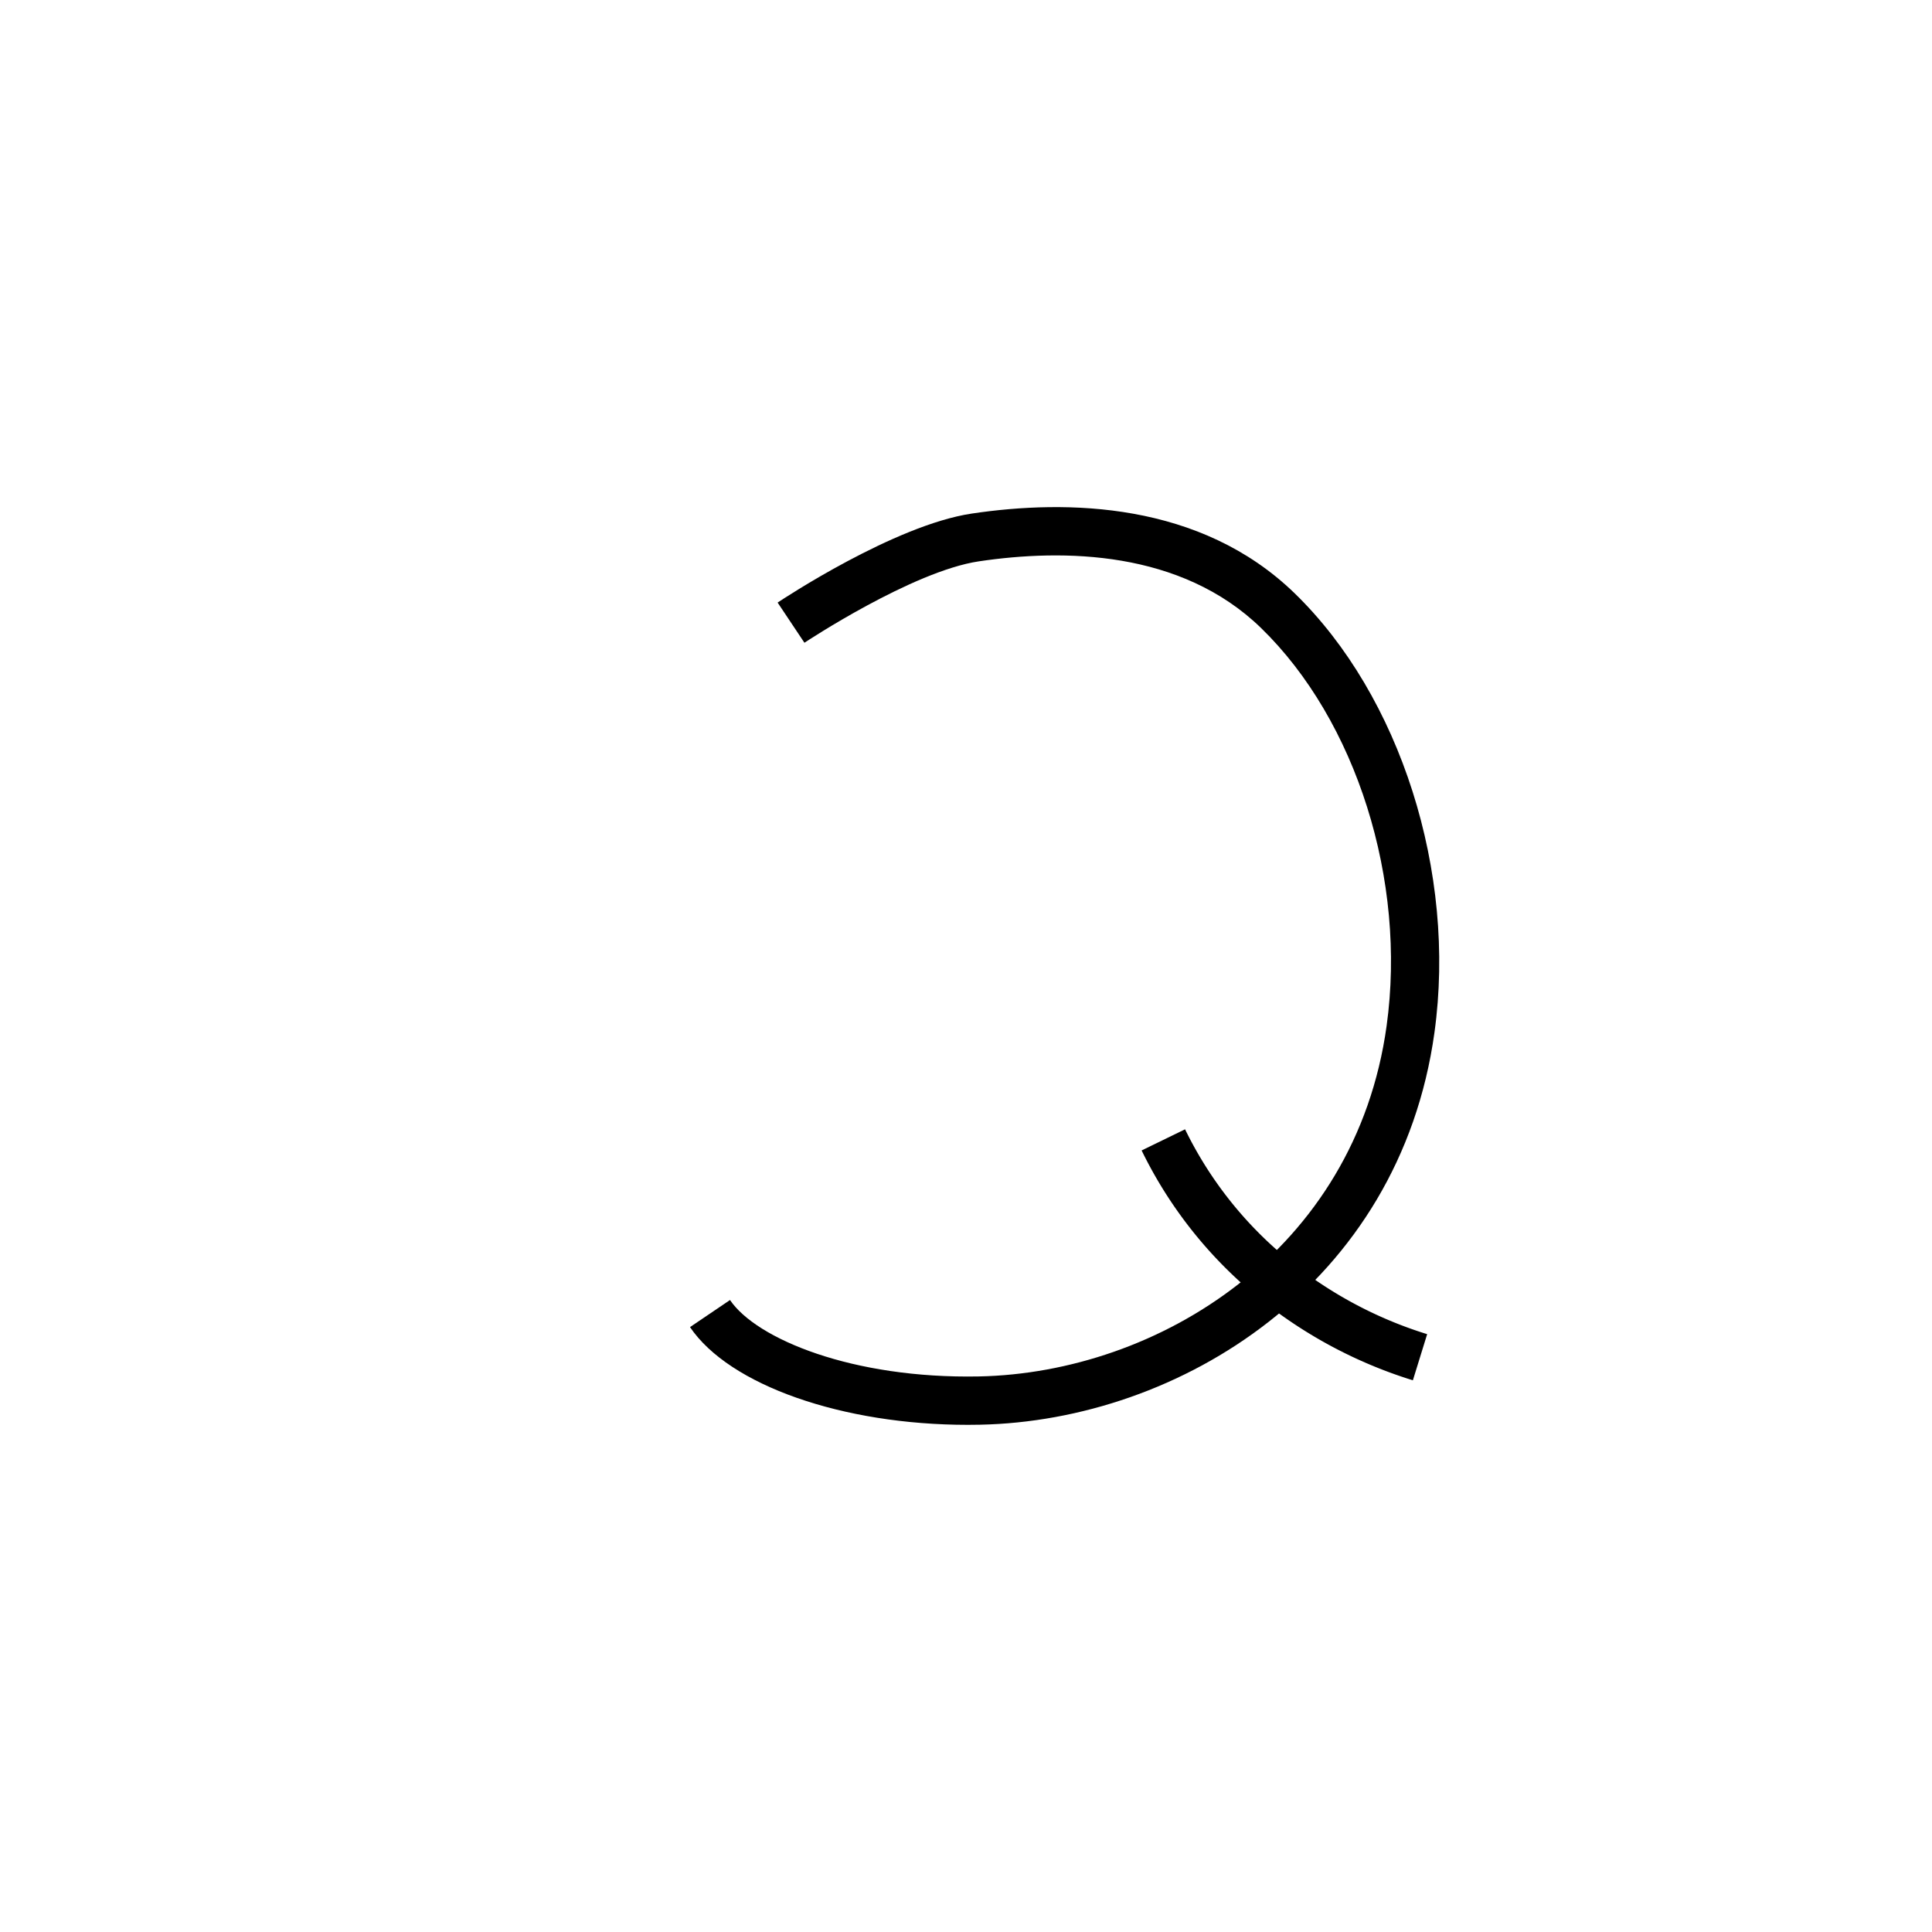 <svg xmlns="http://www.w3.org/2000/svg" viewBox="0 0 200 200" id="ga" data-name="ga"><title>ga</title><path d="M100.193,147.499c-12.969.001-24.684-4.089-28.764-10.118l4.142-2.803c2.728,4.032,12.68,8.166,25.77,7.91,18.526-.374,38.971-12.96,42.201-36.291,2.085-15.058-3.138-31.608-12.997-41.185-8.305-8.066-20.467-8.205-29.214-6.902-6.896,1.028-17.946,8.354-18.057,8.427l-2.775-4.159c.49-.327,12.09-8.02,20.094-9.213,9.86-1.471,23.665-1.231,33.436,8.26,10.945,10.632,16.759,28.899,14.466,45.457-3.615,26.106-26.407,40.188-47.053,40.604Q100.815,147.5,100.193,147.499Z"/><path d="M146.261,142.888a47.661,47.661,0,0,1-16.994-9.398,45.032,45.032,0,0,1-11.086-14.396l4.496-2.188A40.062,40.062,0,0,0,132.54,129.71a42.65,42.65,0,0,0,15.199,8.402Z"/></svg>